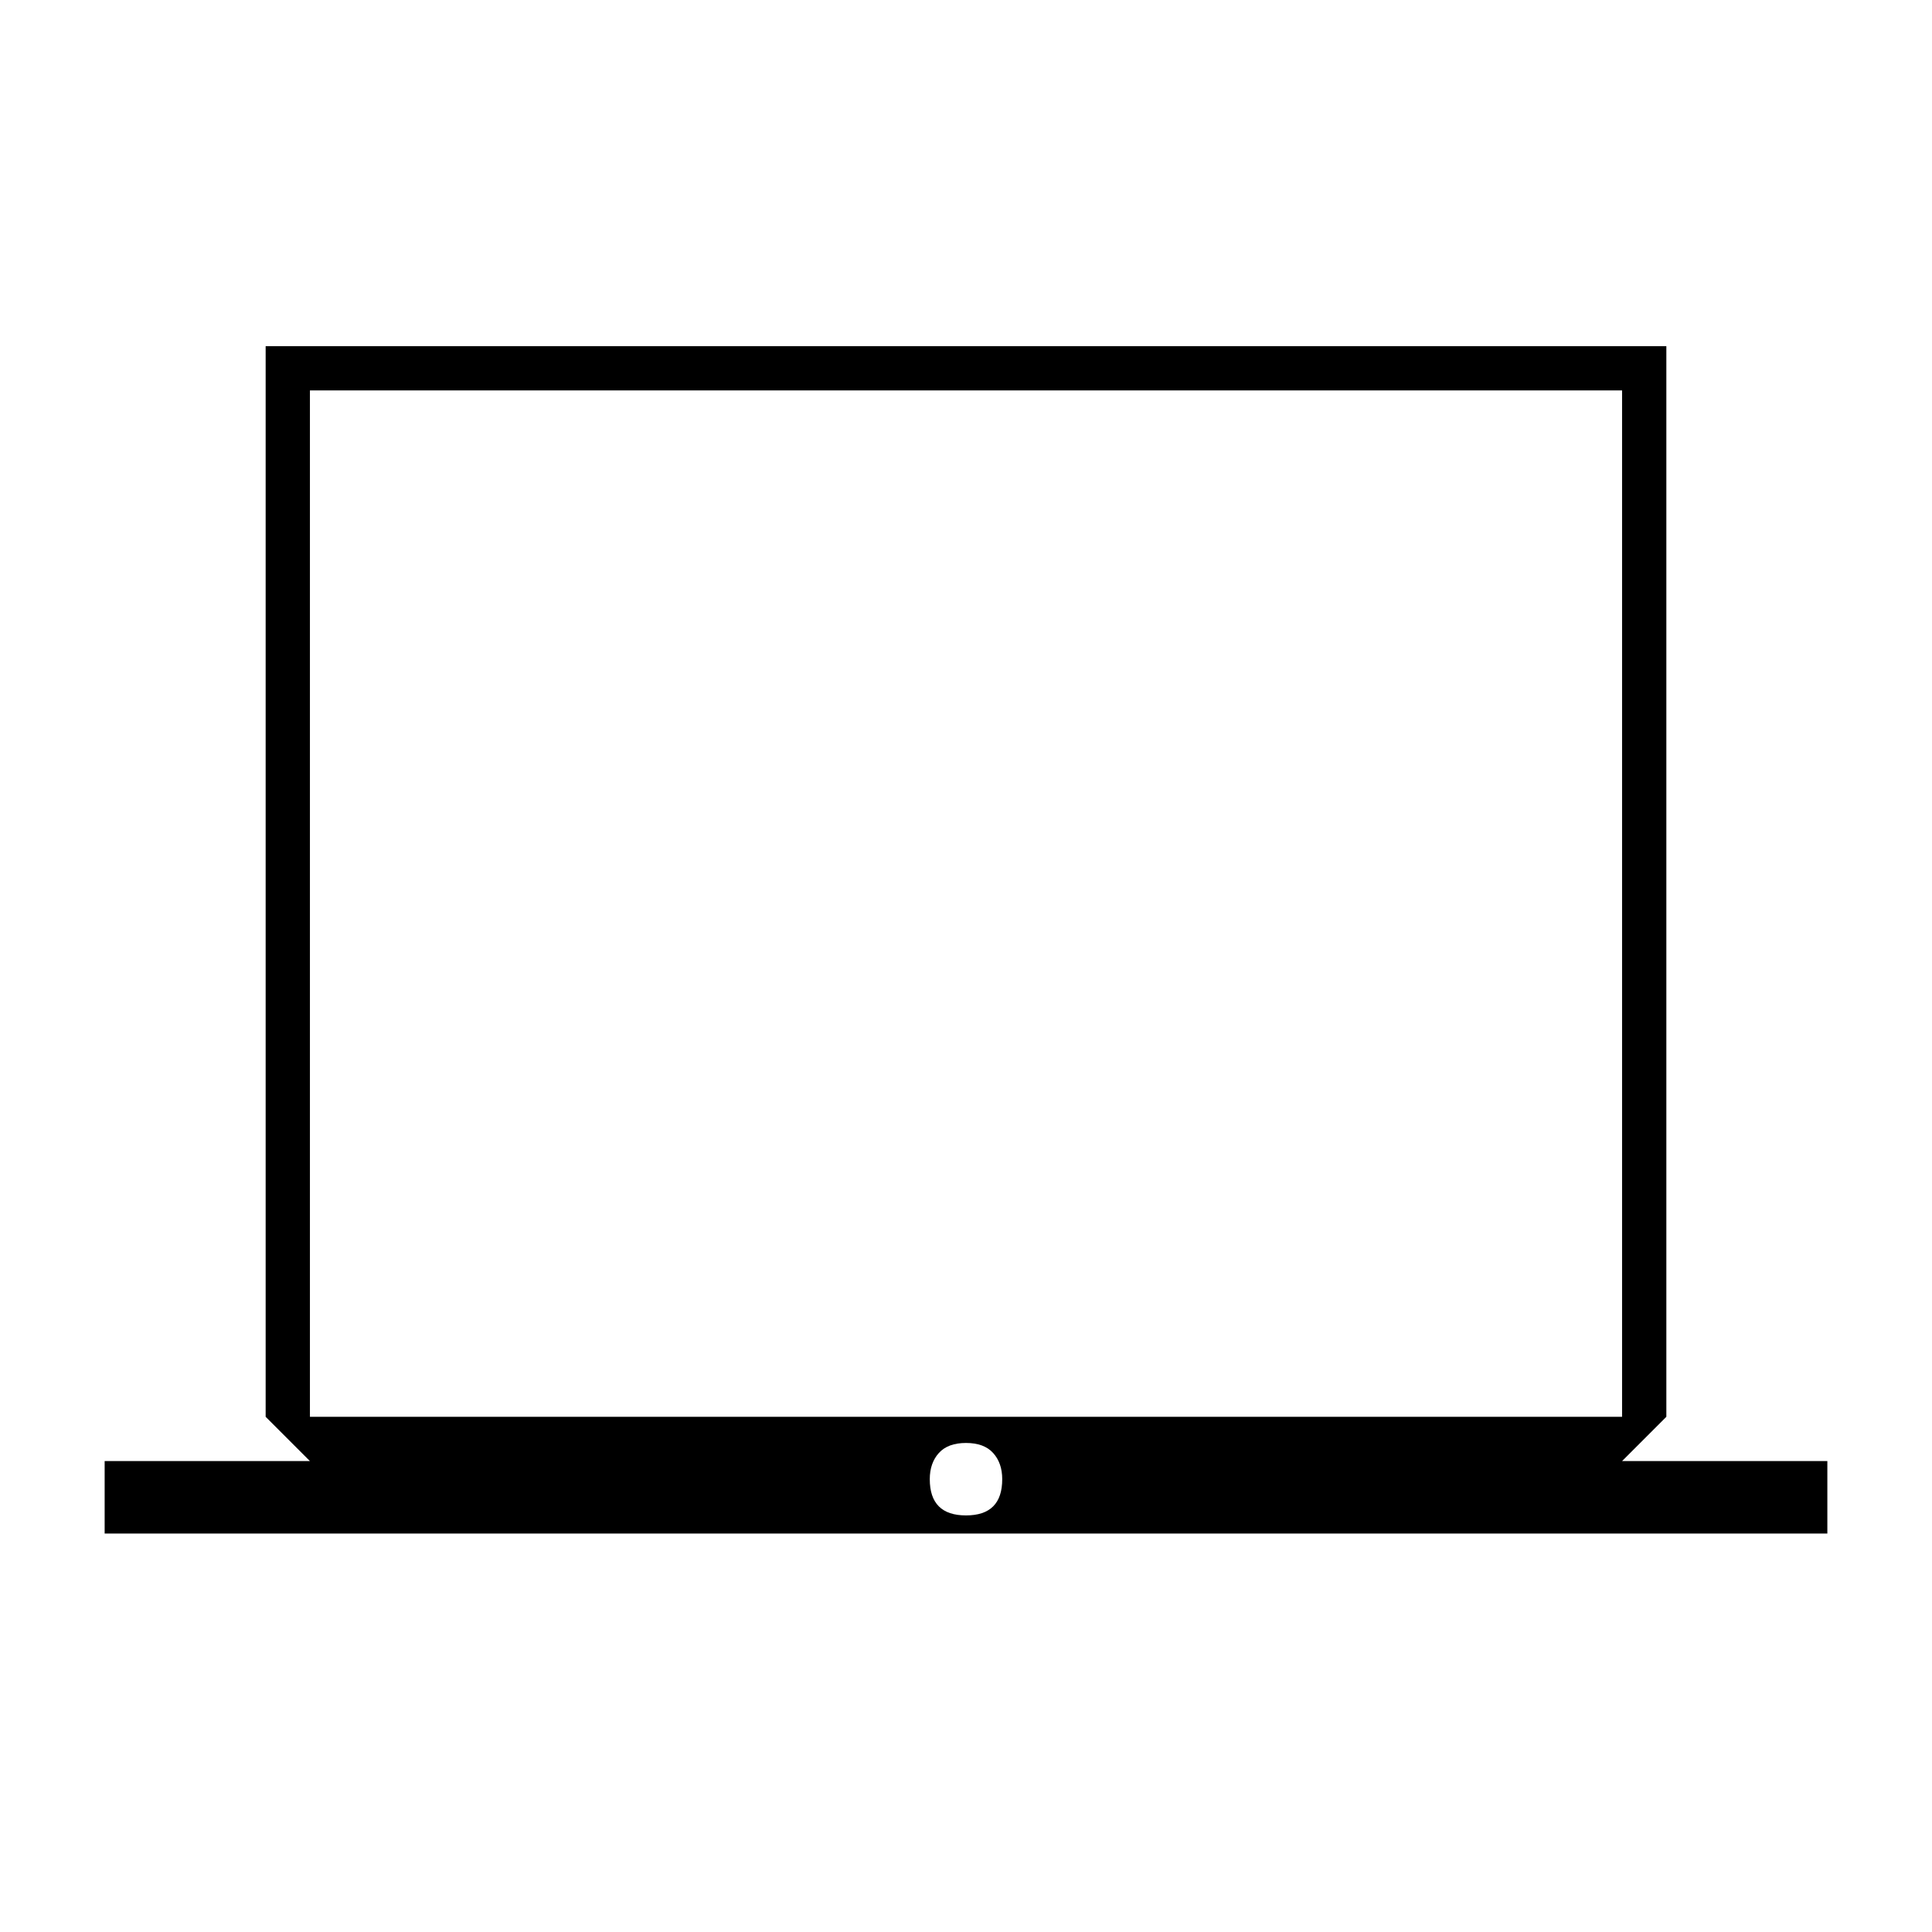 <svg xmlns="http://www.w3.org/2000/svg" height="48" width="48"><path d="M2.6 38.1V36.3H7.7L6.6 35.2V8.6H41.4V35.2L40.3 36.3H45.4V38.1ZM7.7 35.2H40.3V9.7H7.7ZM24 37.65Q24.45 37.65 24.675 37.425Q24.9 37.2 24.9 36.75Q24.9 36.35 24.675 36.1Q24.45 35.85 24 35.85Q23.55 35.85 23.325 36.1Q23.1 36.35 23.1 36.75Q23.1 37.2 23.325 37.425Q23.55 37.65 24 37.65ZM7.7 35.2V9.7V35.2Z"/></svg>